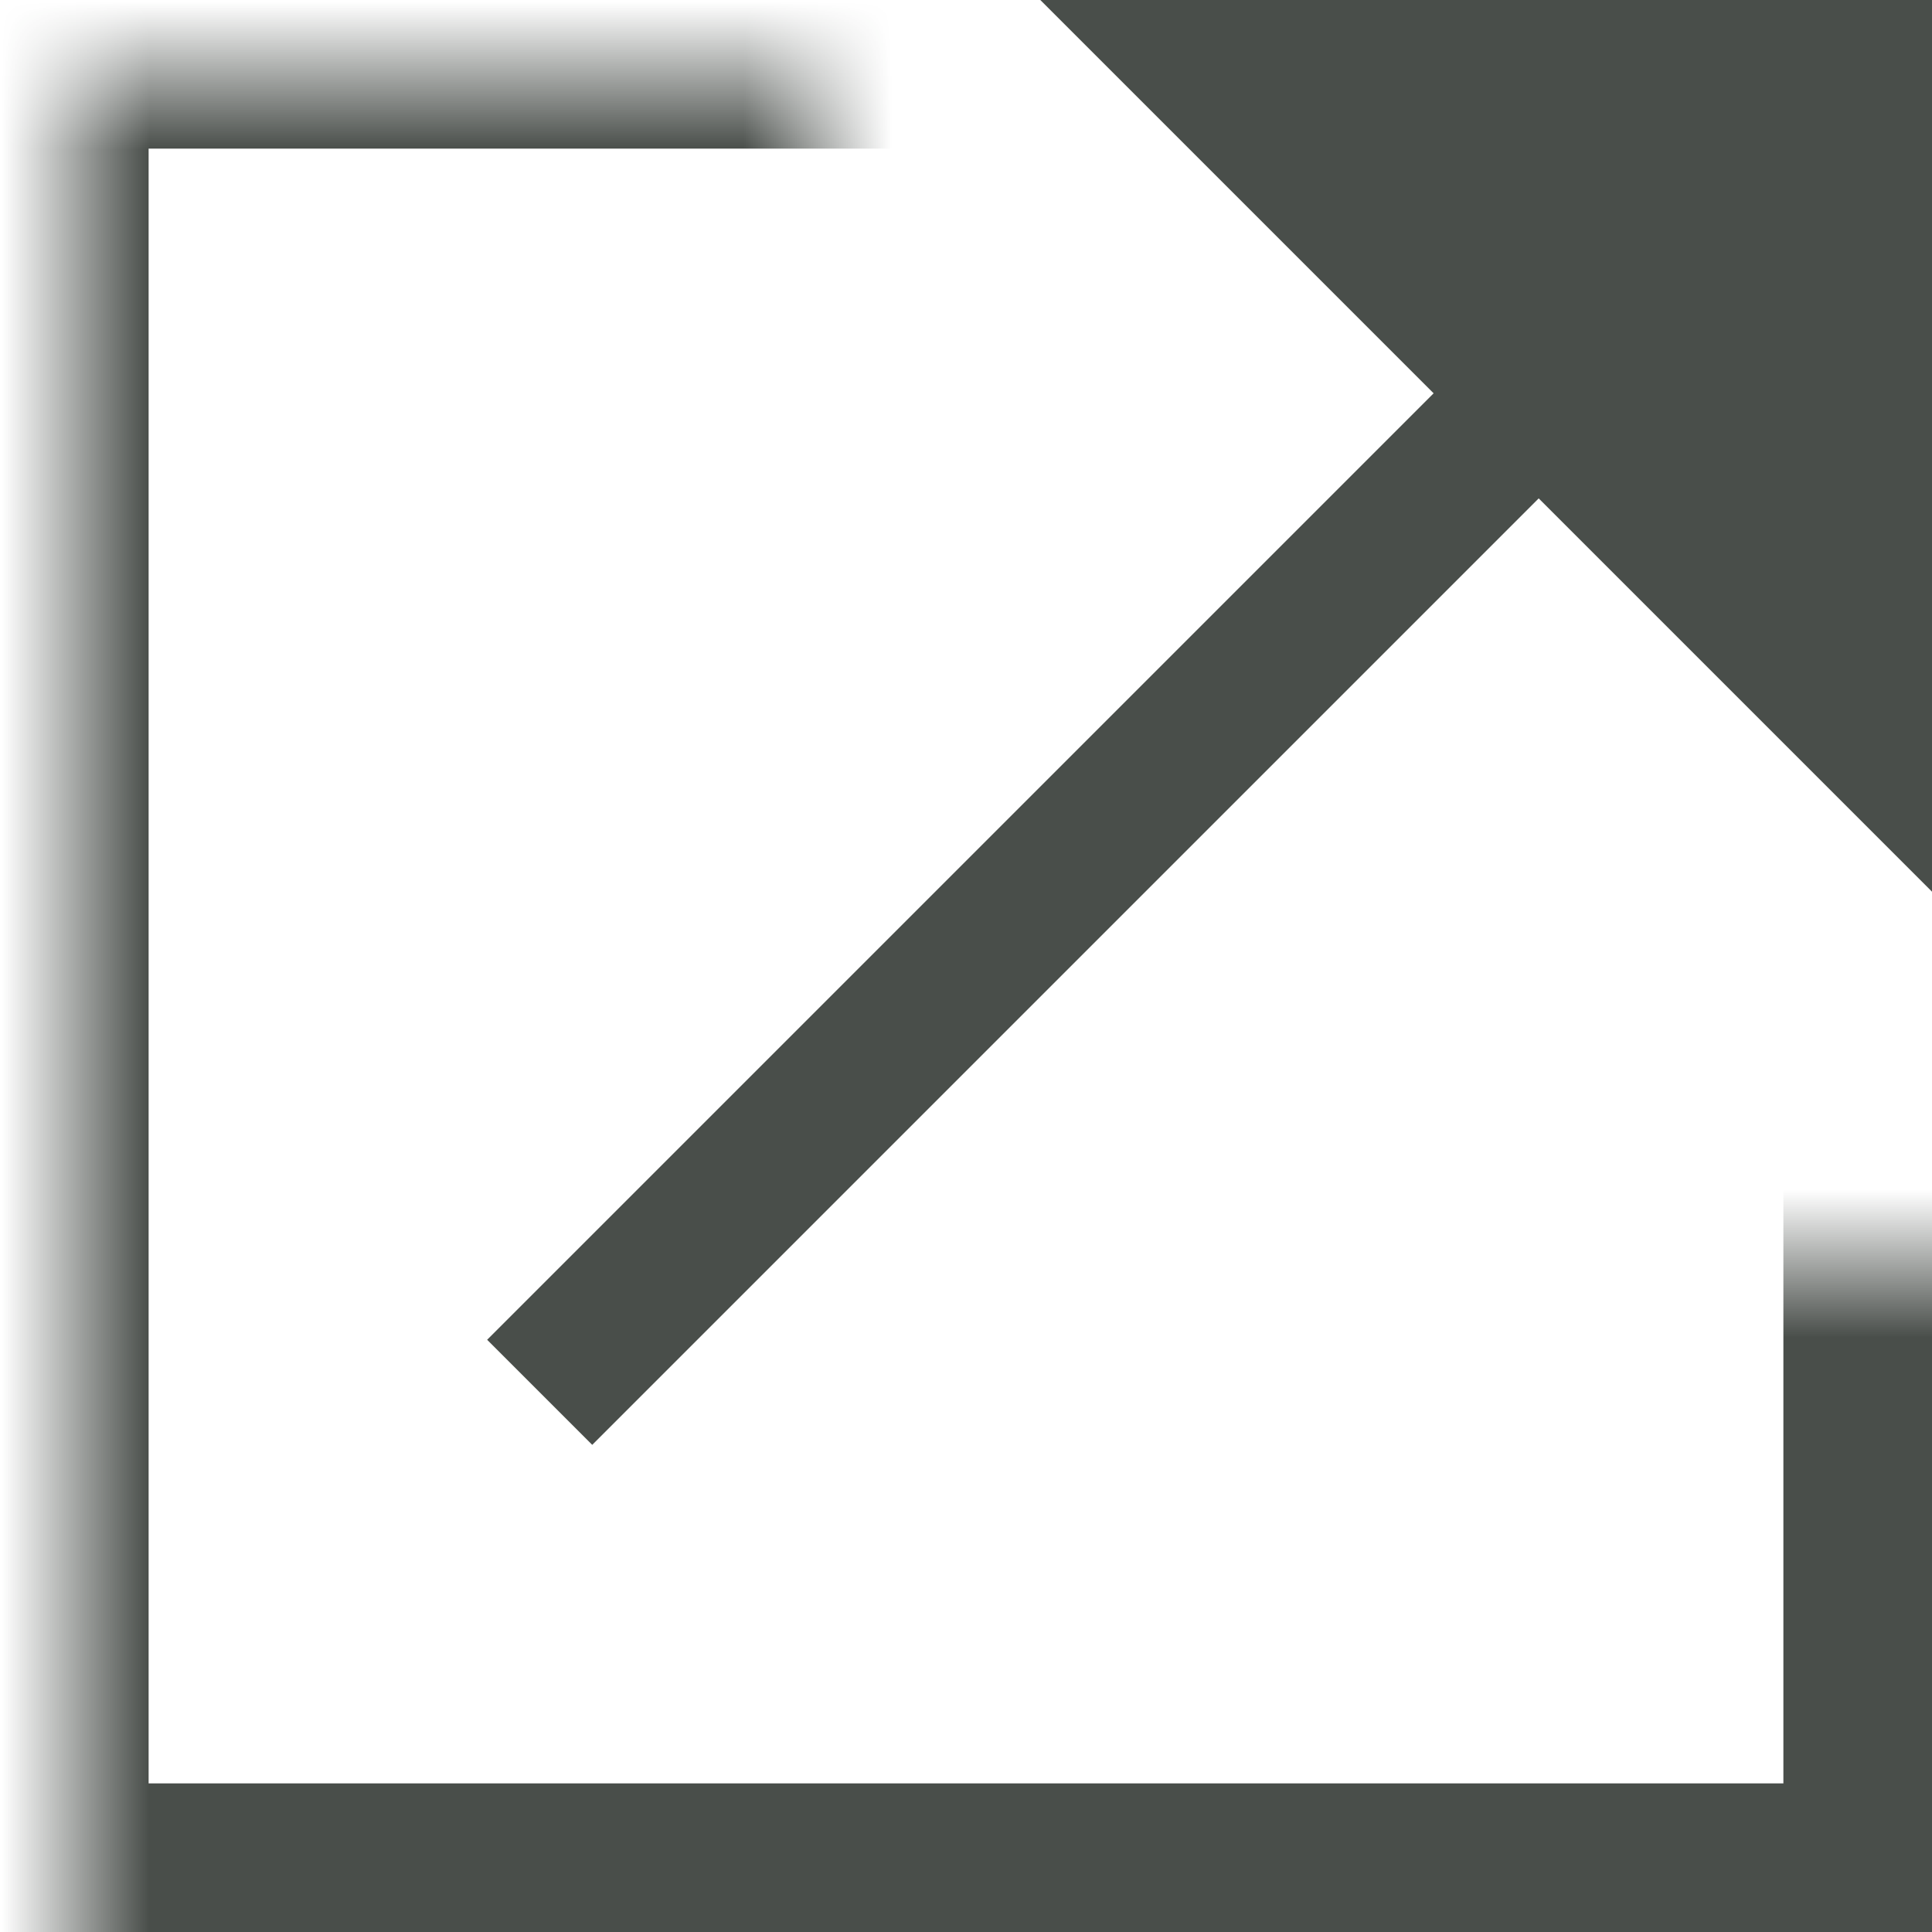 <?xml version="1.0" encoding="UTF-8"?>
<svg width="13px" height="13px" viewBox="0 0 13 13" version="1.1" xmlns="http://www.w3.org/2000/svg" xmlns:xlink="http://www.w3.org/1999/xlink">
    <!-- Generator: Sketch 49 (51002) - http://www.bohemiancoding.com/sketch -->
    <title>new_tab</title>
    <desc>Created with Sketch.</desc>
    <defs>
        <path d="M5,0 L5,8 L13,8 L13,13 L0,13 L0,0 L5,0 Z" id="path-1"></path>
    </defs>
    <g id="Symbols" stroke="none" stroke-width="1" fill="none" fill-rule="evenodd">
        <g id="tender-box" transform="translate(-604, -48)">
            <g id="new_tab" transform="translate(604, 48)">
                <mask id="mask-2" fill="white">
                    <use xlink:href="#path-1"></use>
                </mask>
                <g id="Combined-Shape"></g>
                <rect id="Rectangle-6" stroke="#494E4A" mask="url(#mask-2)" x="0.5" y="0.5" width="12" height="12"></rect>
                <polyline id="Rectangle-5" fill="#494E4A" points="7 0 13 0 13 6"></polyline>
                <path d="M12.5,0.5 L3.985,9.015" id="Line" stroke="#494E4A" stroke-linecap="square"></path>
            </g>
        </g>
    </g>
</svg>